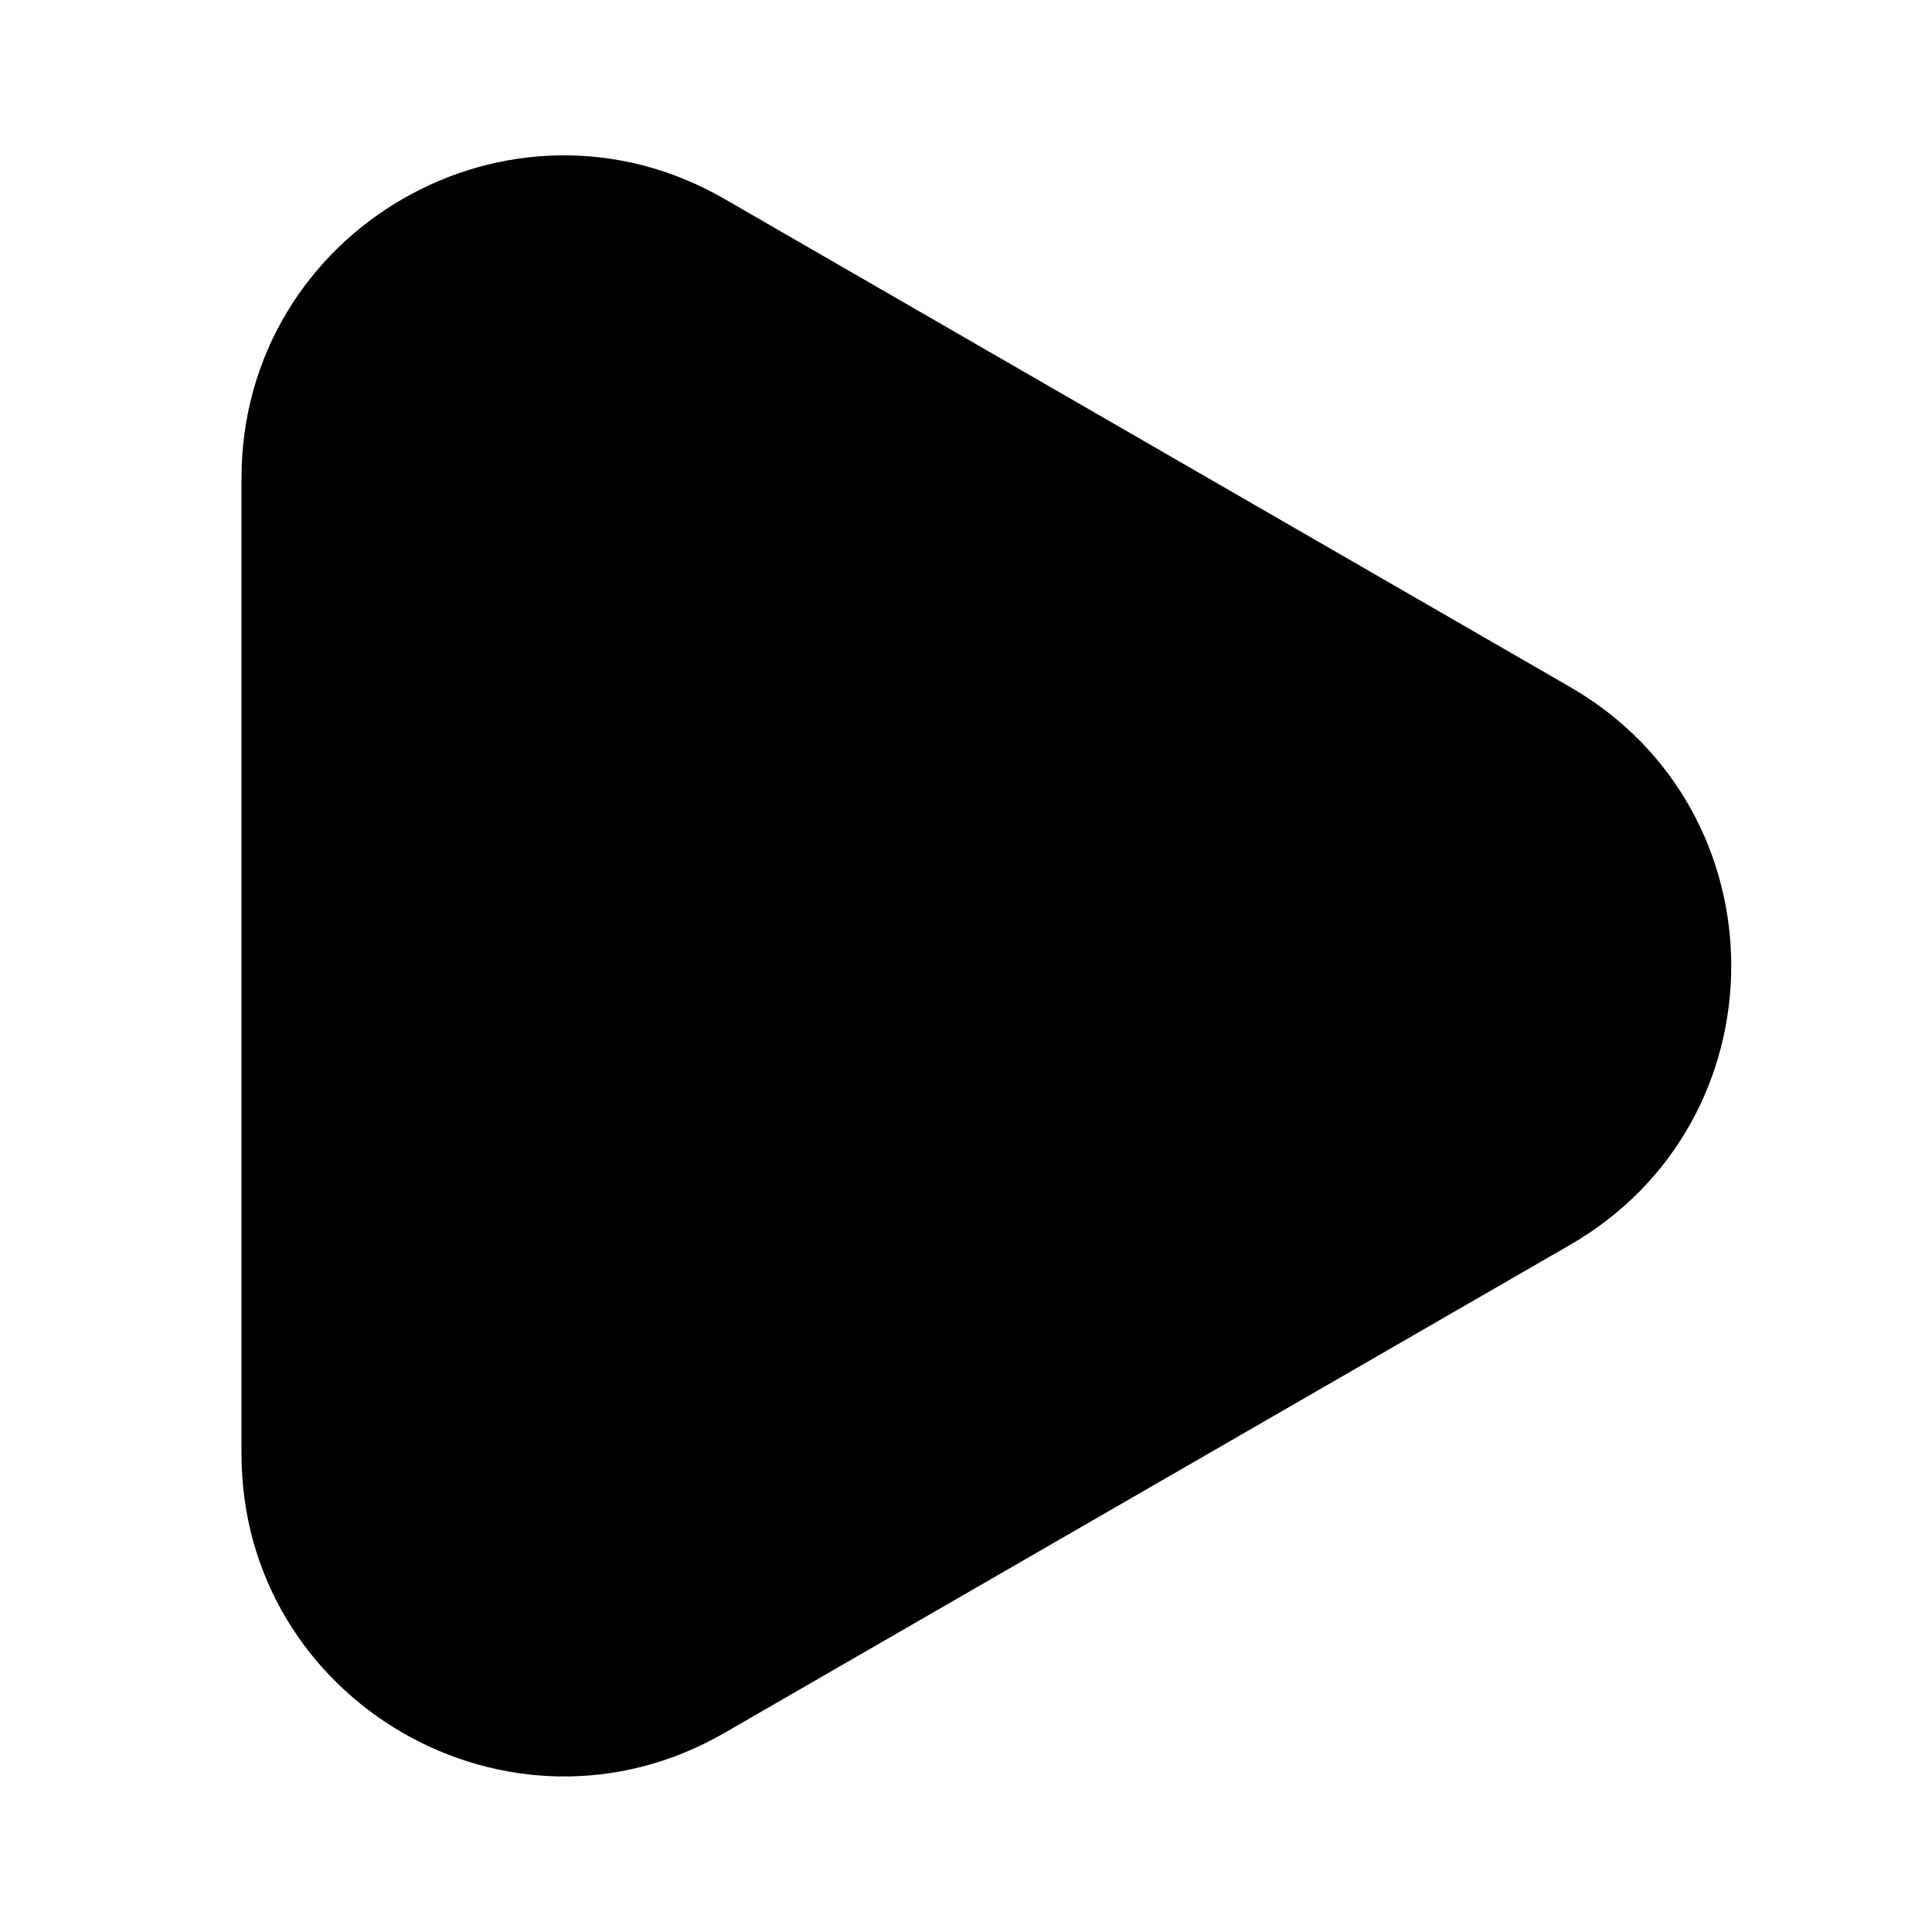 <svg xmlns="http://www.w3.org/2000/svg" xmlns:xlink="http://www.w3.org/1999/xlink" width="48" height="48" viewBox="0 0 48 48" fill="none">
<path d="M6 36.123C6 42.273 12.67 46.133 18 43.053L39 30.933C44.35 27.853 44.35 20.143 39 17.063L18 4.943C12.67 1.863 6 5.713 6 11.883L6 36.123Z" fill-rule="evenodd"  fill="#000000" >
</path>
</svg>

